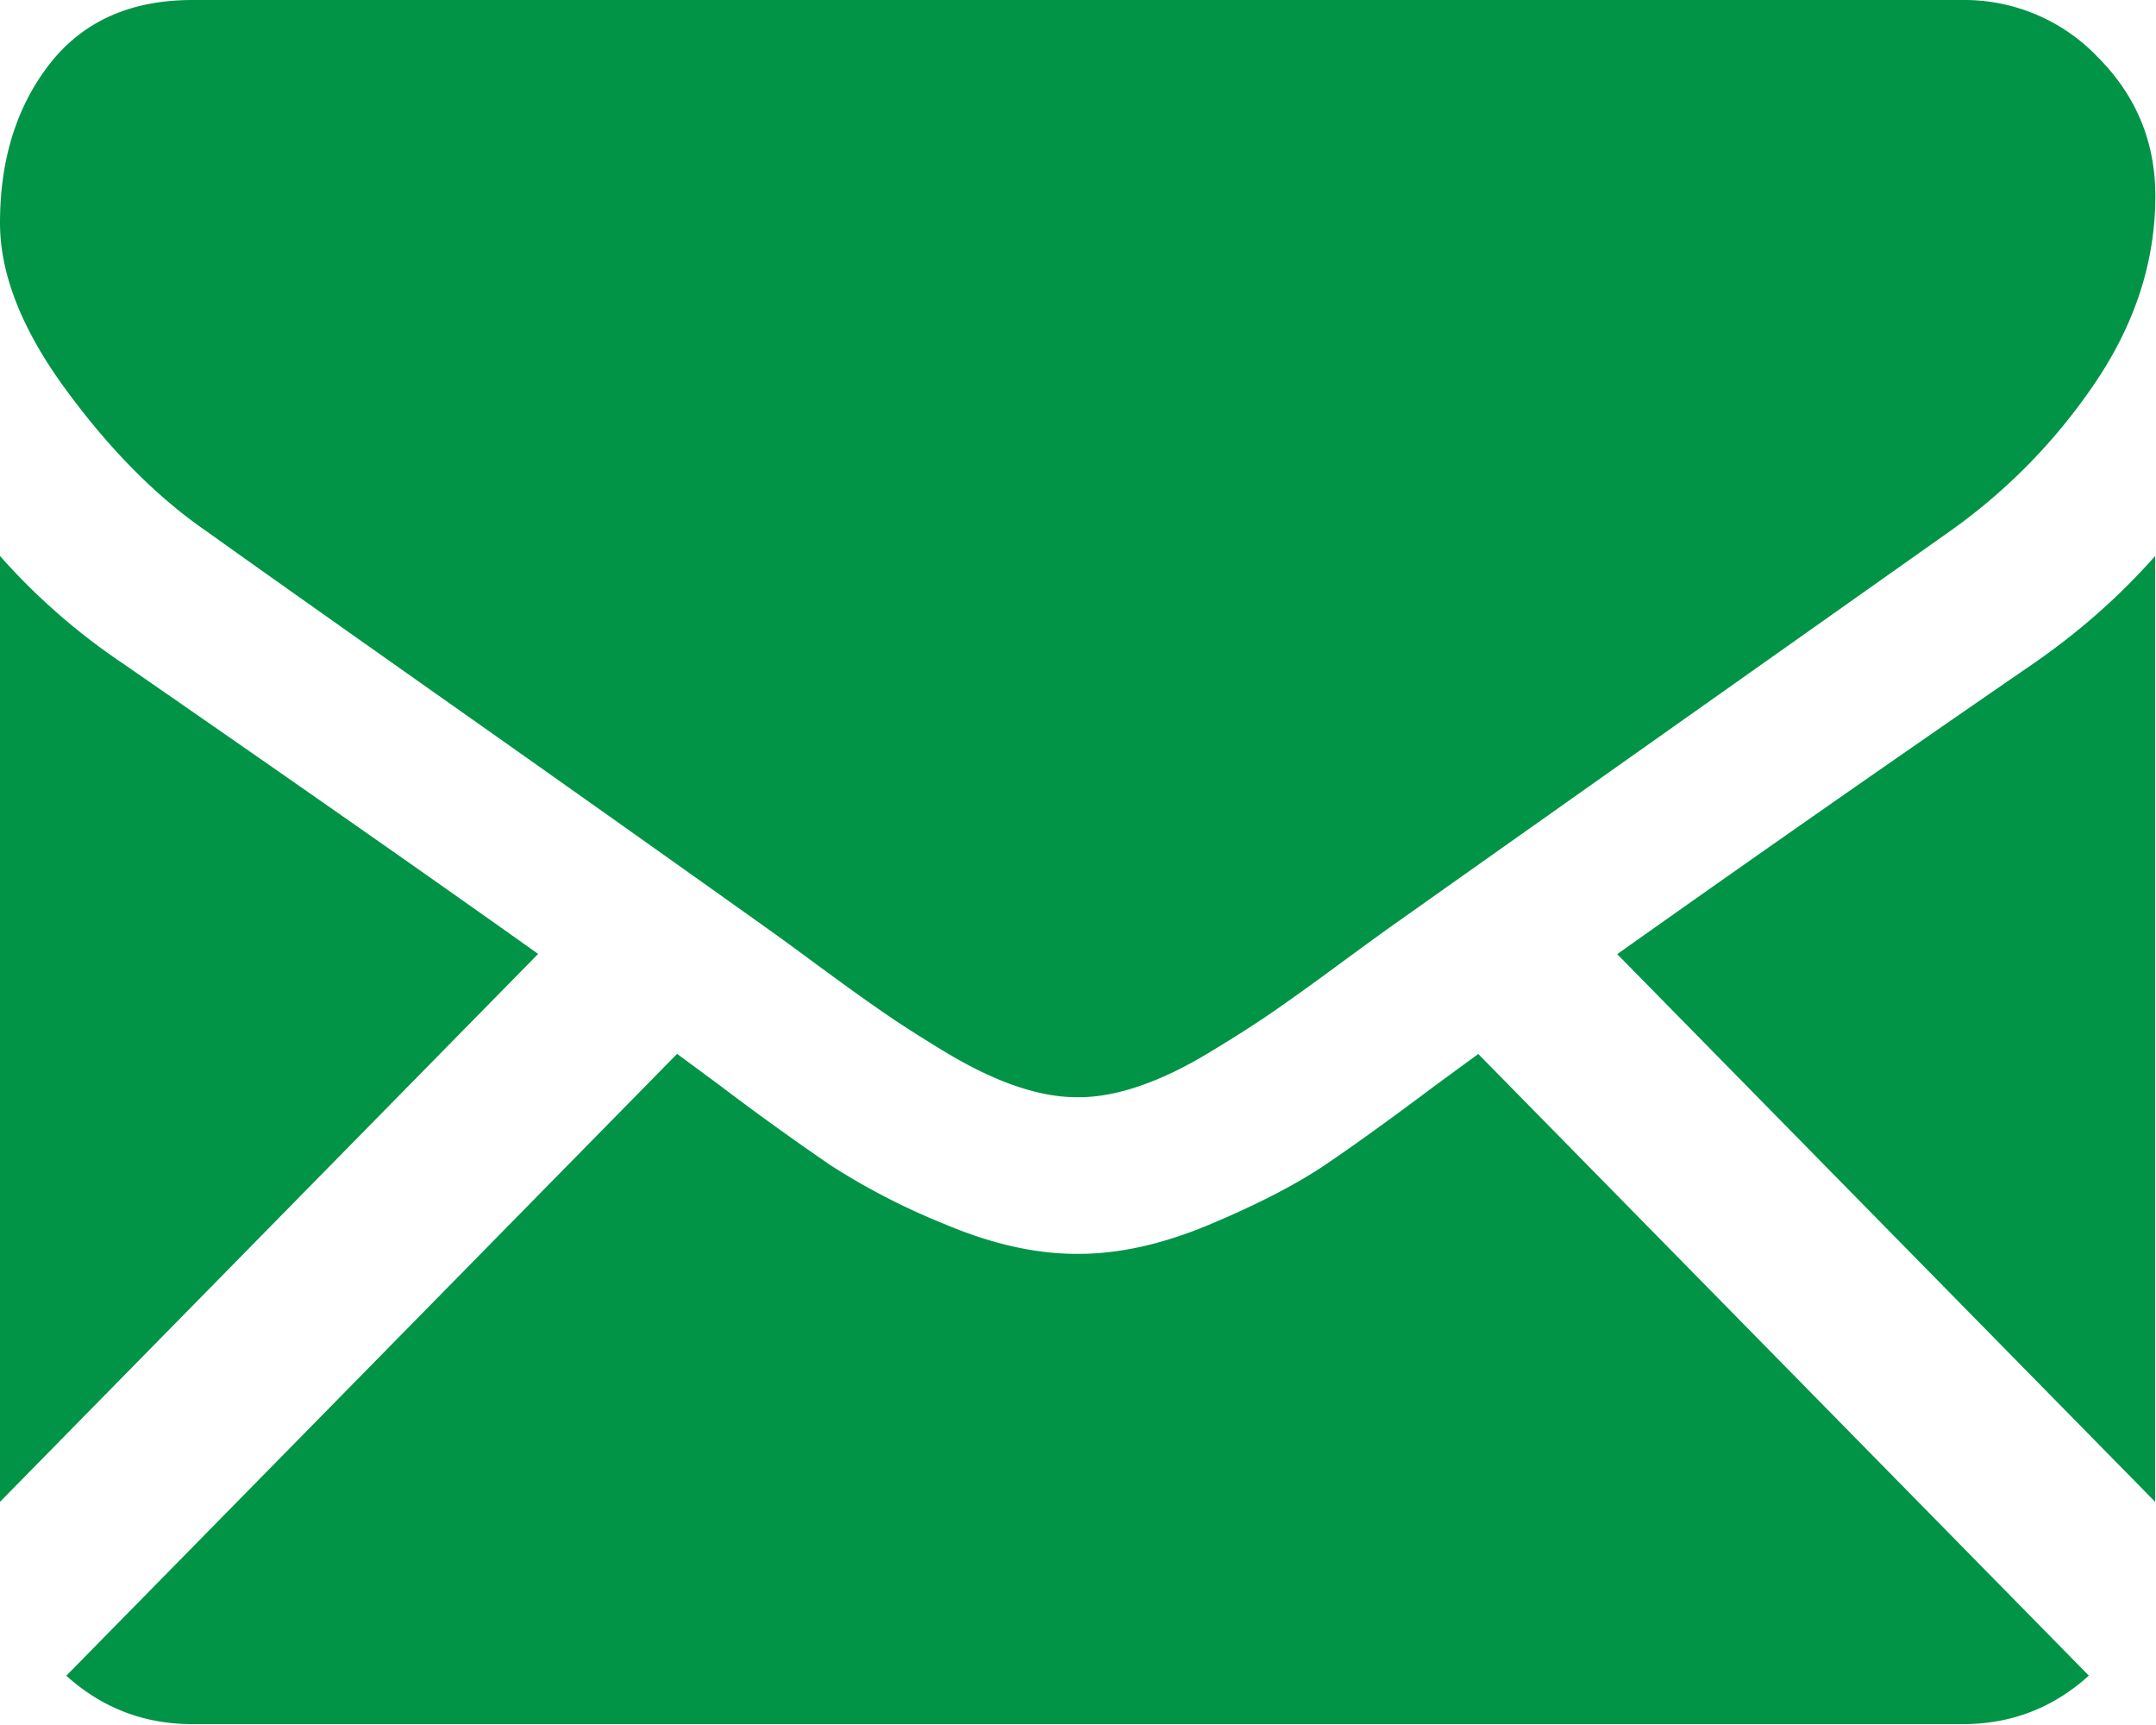 <svg xmlns="http://www.w3.org/2000/svg" width="20" height="16" viewBox="0 0 20 16">
    <g fill="#019447" fill-rule="evenodd">
        <path d="M18.207 15.992c.45 0 .84-.151 1.17-.45l-5.664-5.766-.392.287c-.424.318-.768.566-1.032.744-.264.178-.616.36-1.054.545-.44.186-.848.278-1.228.278h-.022c-.38 0-.788-.092-1.227-.278a6.297 6.297 0 0 1-1.055-.545 26.28 26.28 0 0 1-1.032-.744l-.39-.288-5.666 5.768c.331.298.72.449 1.17.449h16.422zM1.127 6.145A5.946 5.946 0 0 1 0 5.157v8.773l4.992-5.082c-.998-.71-2.285-1.61-3.865-2.703zM18.877 6.145a328.469 328.469 0 0 0-3.875 2.705l4.99 5.08V5.157c-.32.363-.691.693-1.115.988z"/>
        <path d="M18.207 0H1.785C1.212 0 .772.197.463.59.154.986 0 1.478 0 2.068c0 .477.205.994.614 1.55.409.557.844.995 1.305 1.312.253.182 1.015.722 2.287 1.619A739.14 739.14 0 0 1 7.13 8.621l.167.12.307.226c.242.178.443.322.603.432.16.11.353.233.58.37.227.135.44.238.642.306.2.068.386.102.557.102h.022c.172 0 .358-.034.558-.102.201-.068.415-.17.642-.307.227-.136.42-.26.58-.369.16-.11.361-.254.603-.432a74.874 74.874 0 0 1 .474-.346l1.129-.799 4.092-2.893a5.357 5.357 0 0 0 1.361-1.396c.364-.545.547-1.117.547-1.715 0-.5-.177-.928-.53-1.284A1.71 1.71 0 0 0 18.207 0z"/>
    </g>
</svg>

